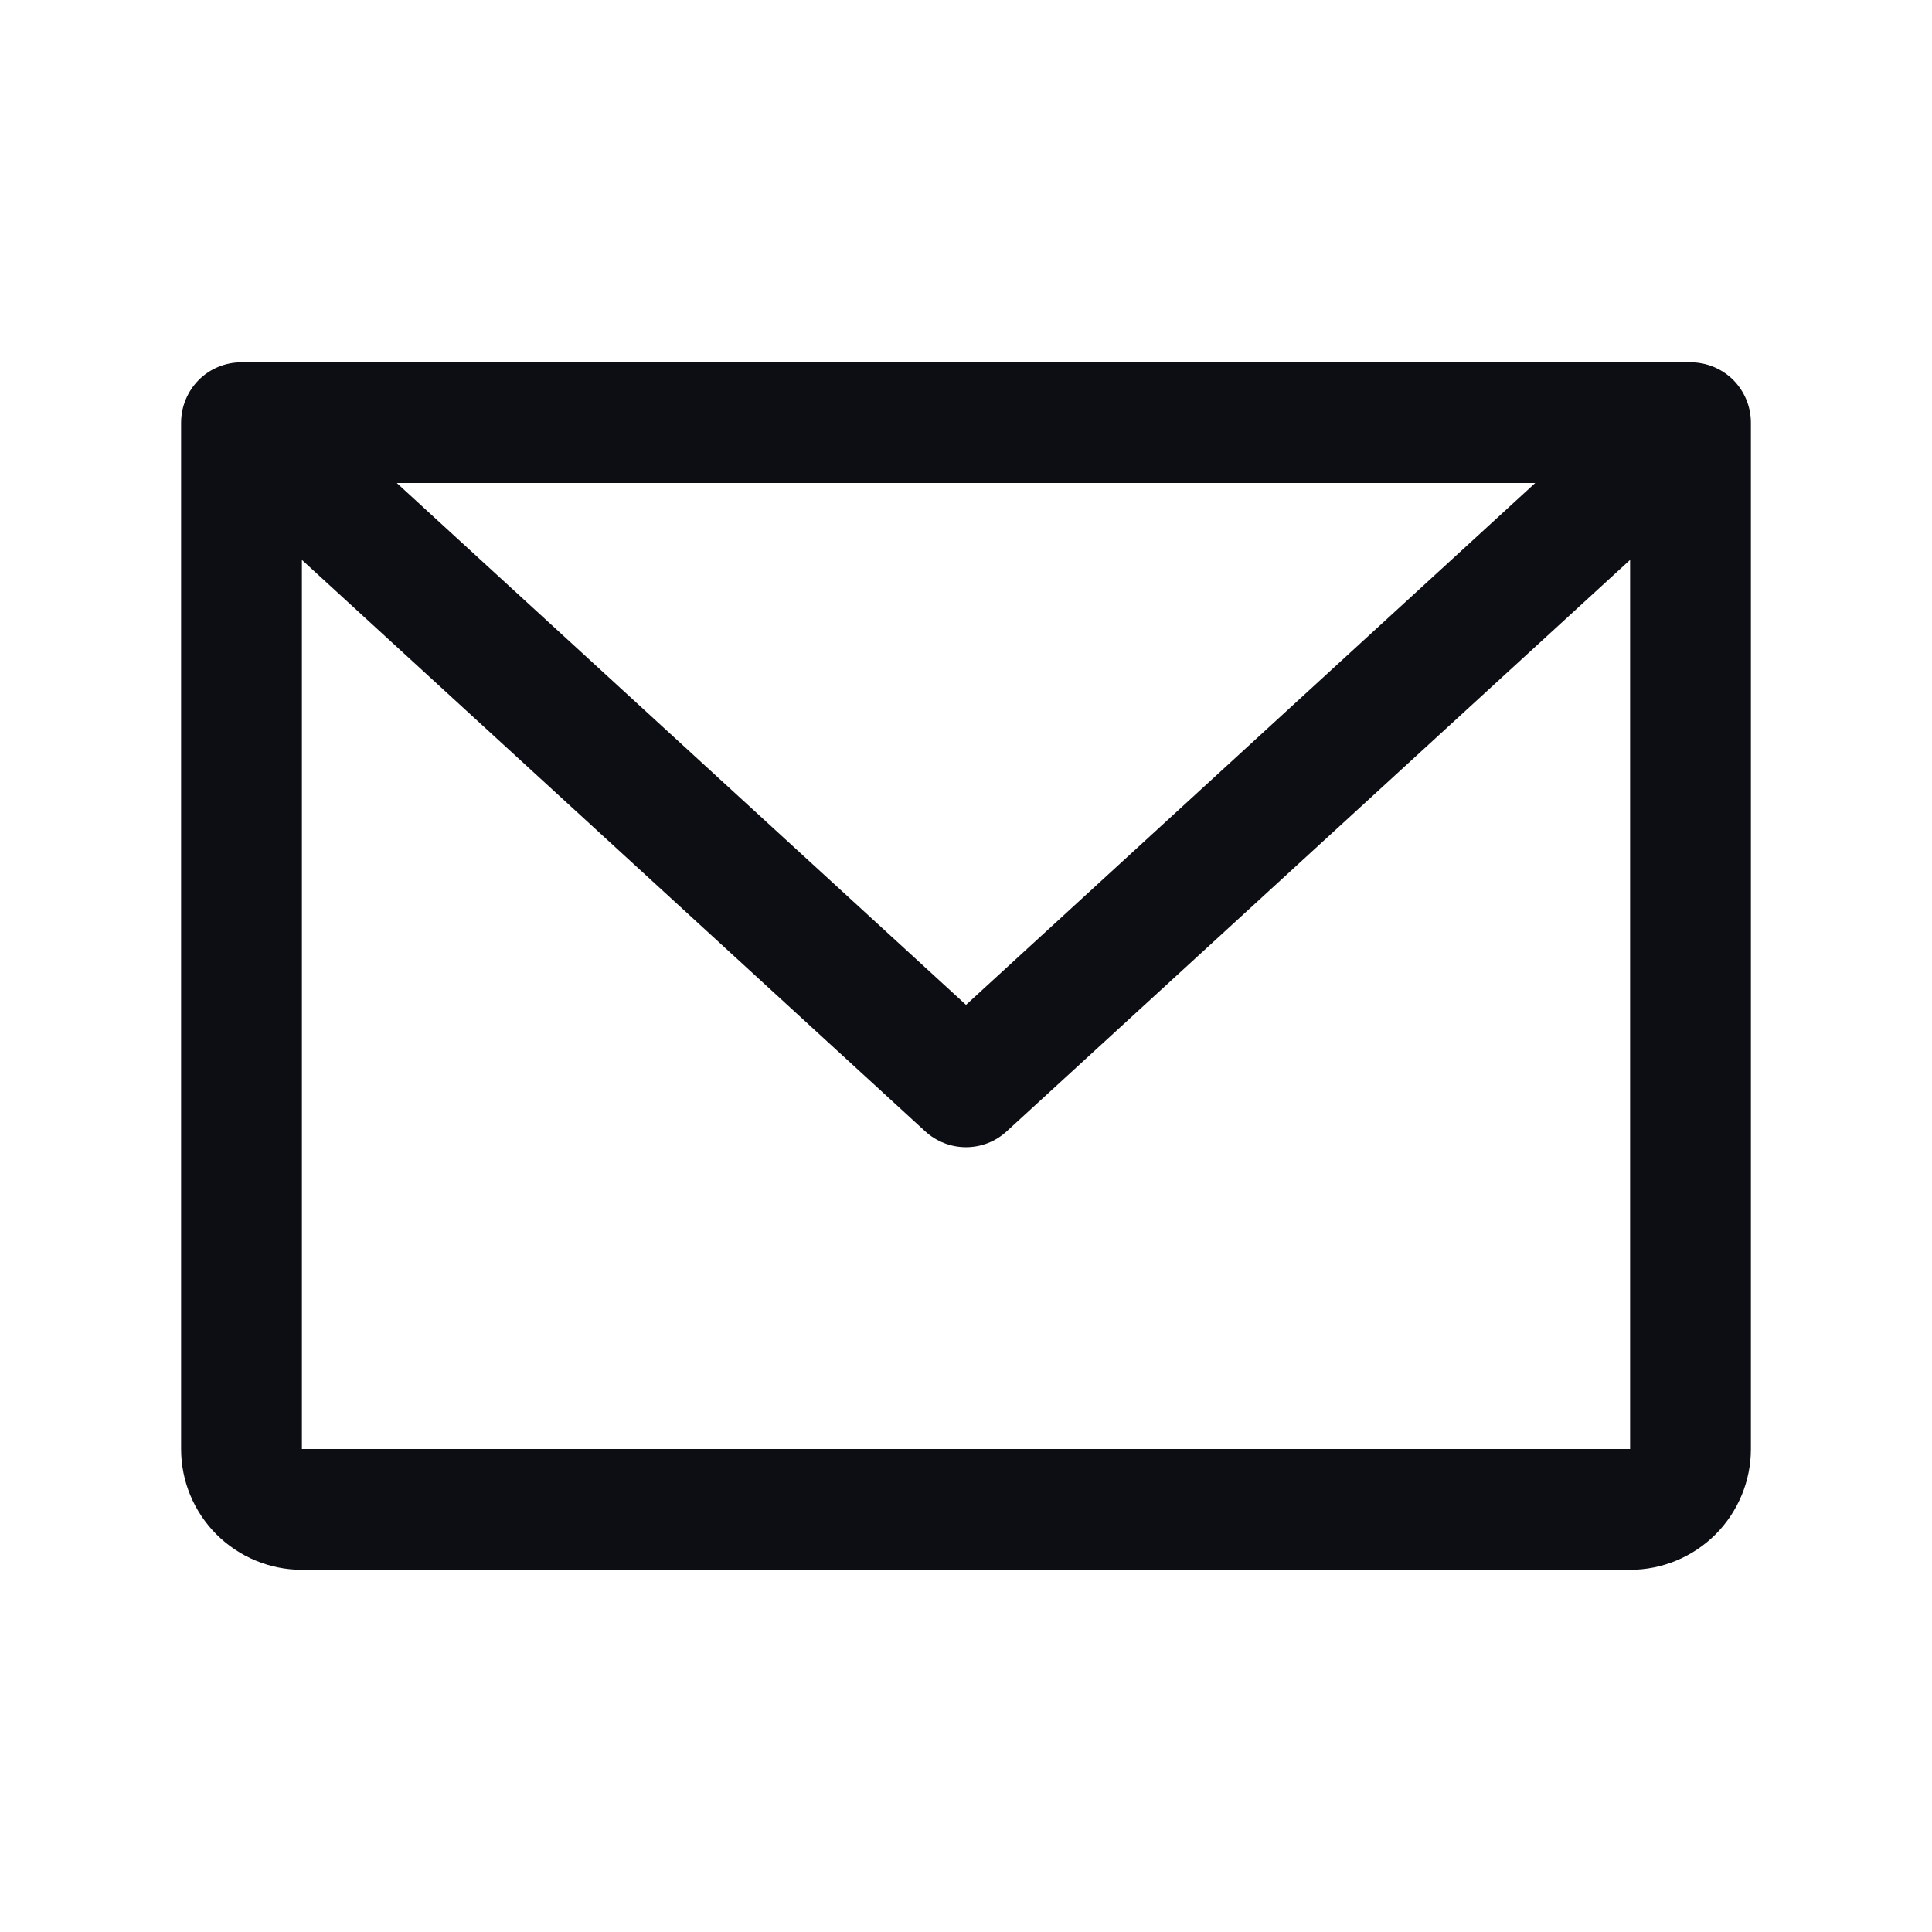 <svg width="19" height="19" viewBox="0 0 19 19" fill="none" xmlns="http://www.w3.org/2000/svg">
<path d="M16.625 3.563H2.375C2.217 3.563 2.066 3.625 1.955 3.736C1.844 3.848 1.781 3.999 1.781 4.156V14.25C1.781 14.565 1.906 14.867 2.129 15.09C2.352 15.312 2.654 15.438 2.969 15.438H16.031C16.346 15.438 16.648 15.312 16.871 15.09C17.093 14.867 17.219 14.565 17.219 14.25V4.156C17.219 3.999 17.156 3.848 17.045 3.736C16.933 3.625 16.782 3.563 16.625 3.563ZM15.098 4.75L9.5 9.882L3.902 4.75H15.098ZM16.031 14.25H2.969V5.506L9.098 11.125C9.208 11.226 9.351 11.282 9.5 11.282C9.649 11.282 9.792 11.226 9.901 11.125L16.031 5.506V14.25Z" fill="#0D0E14"/>
</svg>

